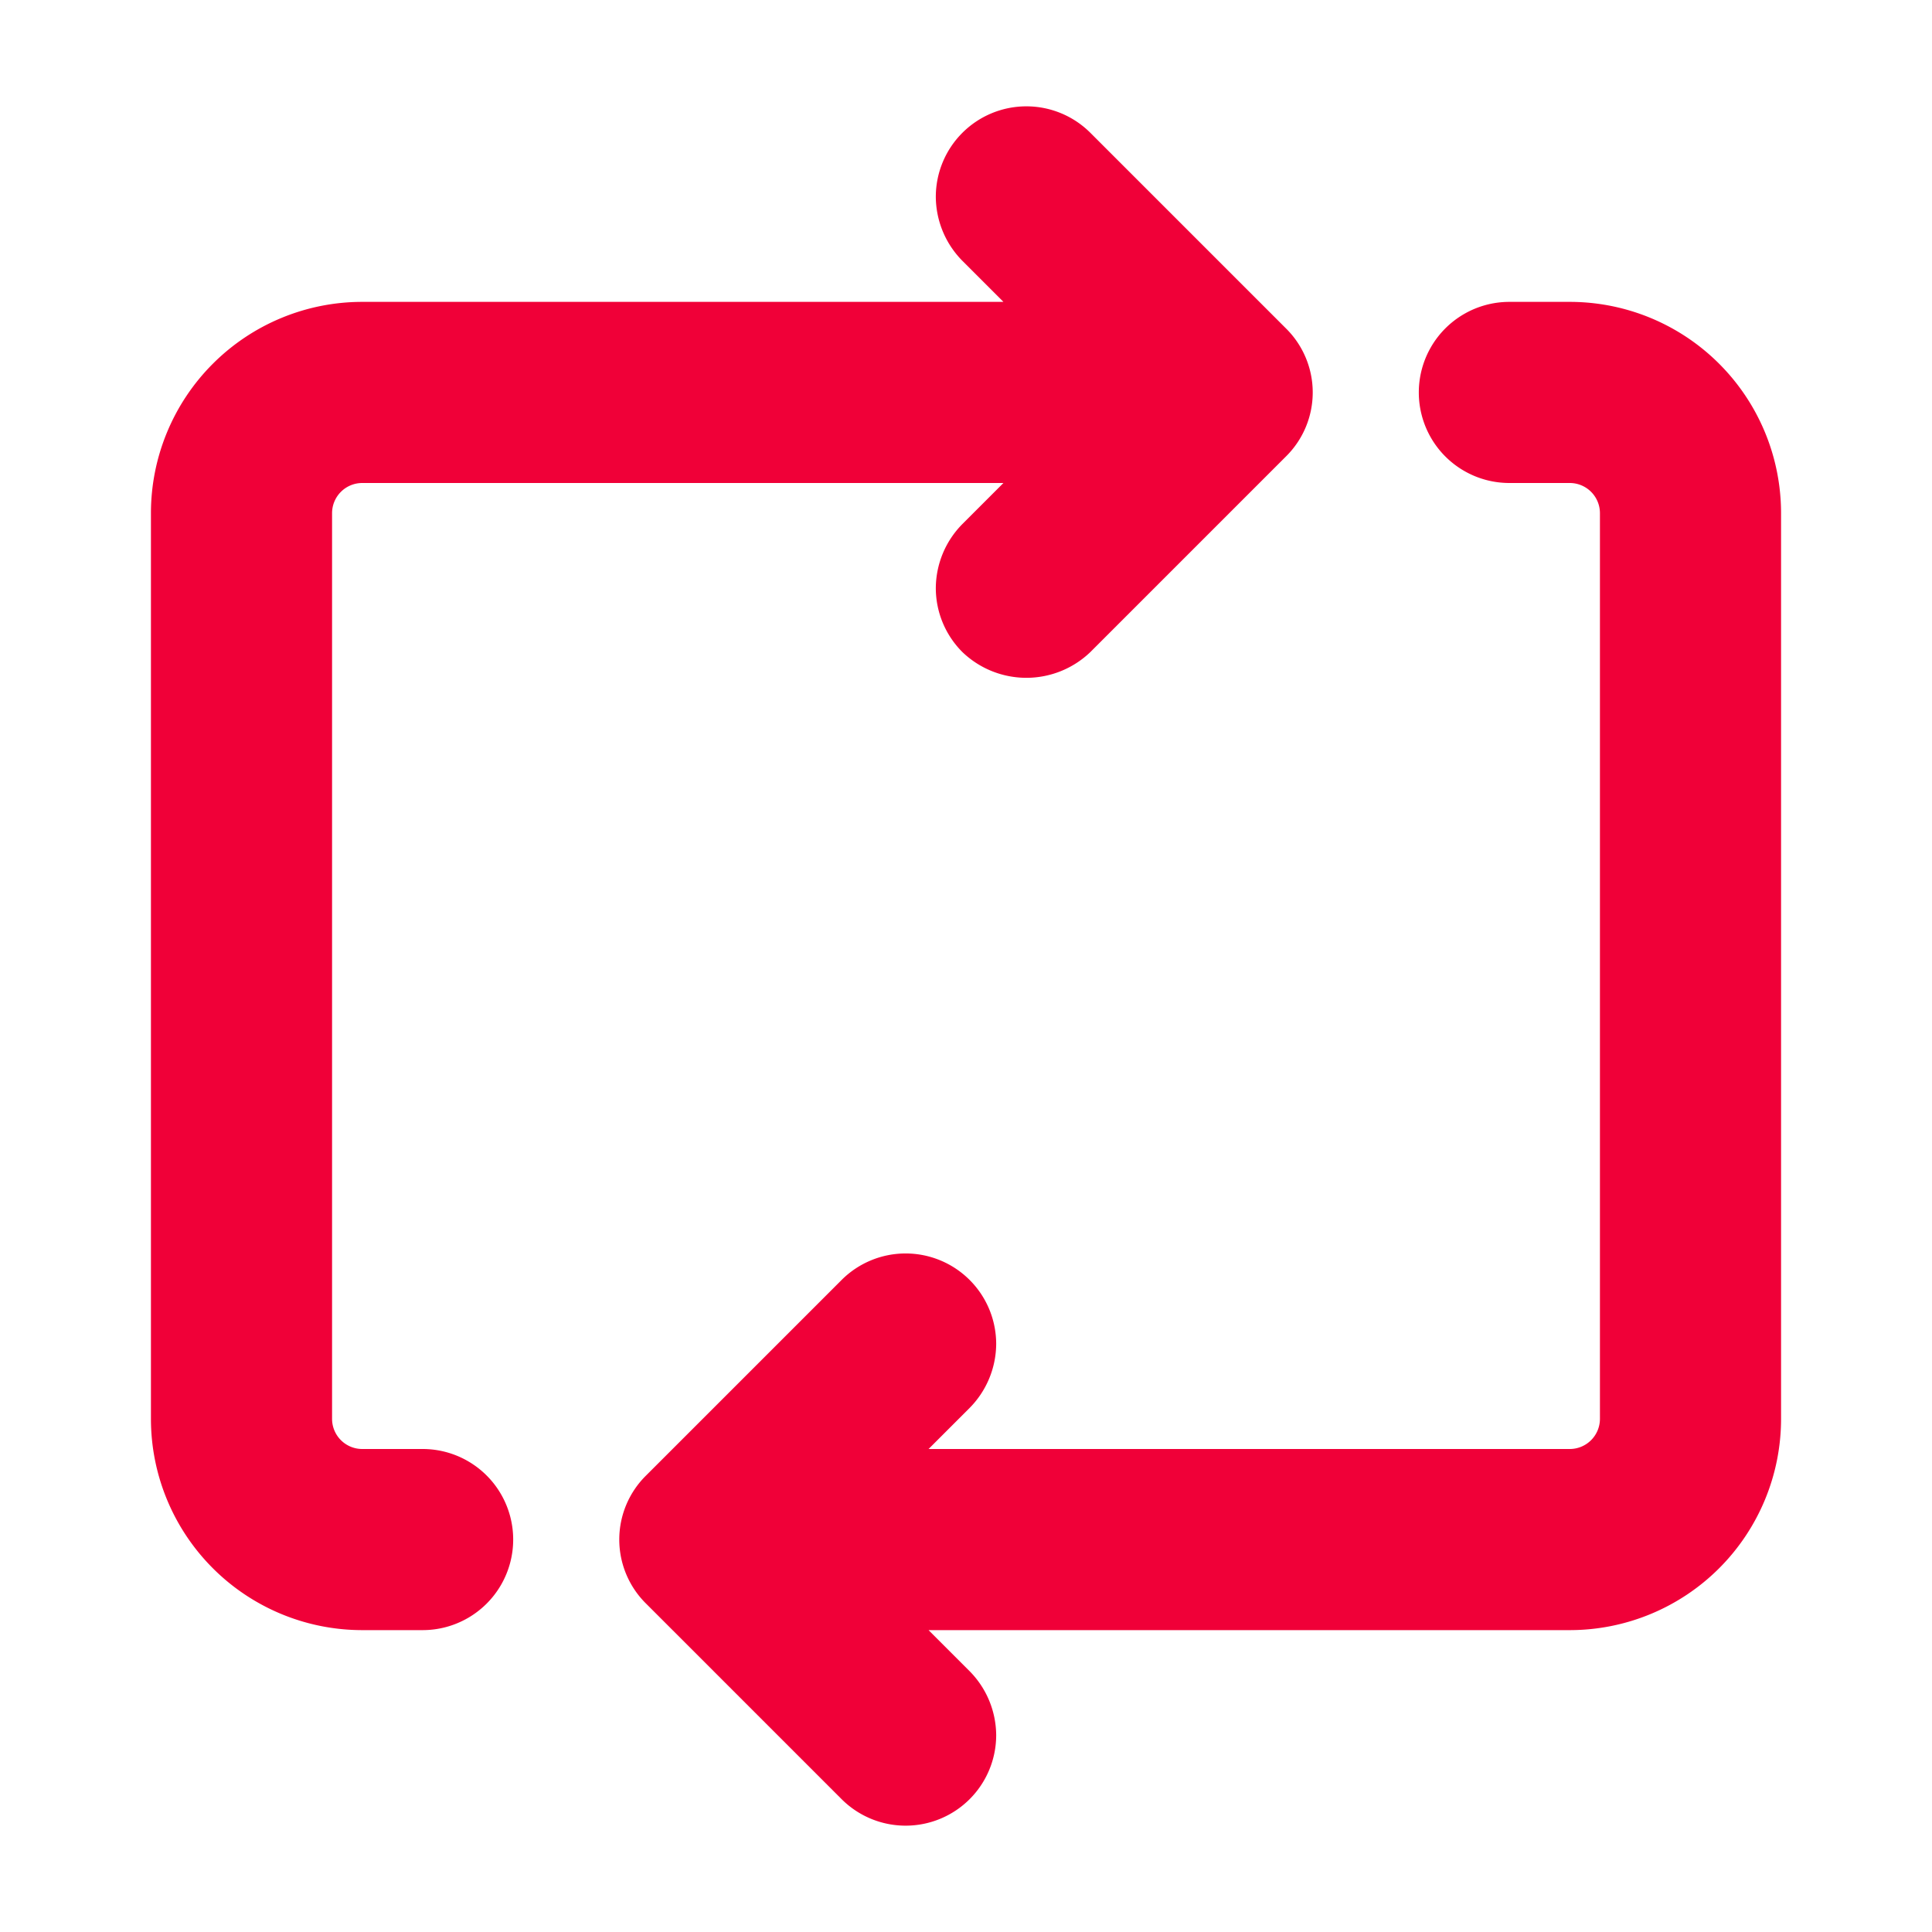 <svg viewBox="0 0 32 32" xmlns="http://www.w3.org/2000/svg"><path d="M2.5 8.5v15A3.5 3.5 0 0 0 6 27h1a1.5 1.5 0 0 0 0-3H6a.5.5 0 0 1-.5-.5v-15A.5.5 0 0 1 6 8h10.62l-.68.68a1.52 1.52 0 0 0-.44 1.06 1.5 1.5 0 0 0 .44 1.06 1.53 1.53 0 0 0 2.12 0l3.24-3.24a1.49 1.49 0 0 0 0-2.12L18.06 2.2a1.5 1.5 0 0 0-2.56 1.06 1.52 1.52 0 0 0 .44 1.06l.68.68H6a3.5 3.5 0 0 0-3.5 3.5ZM26 24H15.38l.68-.68a1.52 1.52 0 0 0 .44-1.06 1.5 1.5 0 0 0-2.56-1.06l-3.24 3.24a1.49 1.49 0 0 0 0 2.12l3.24 3.24a1.5 1.5 0 0 0 2.12 0 1.5 1.5 0 0 0 .44-1.06 1.52 1.52 0 0 0-.44-1.06l-.68-.68H26a3.5 3.5 0 0 0 3.5-3.5v-15A3.5 3.5 0 0 0 26 5h-1a1.5 1.5 0 0 0 0 3h1a.5.5 0 0 1 .5.5v15a.5.5 0 0 1-.5.5Z" fill="#f00038" class="fill-231f20"></path></svg>